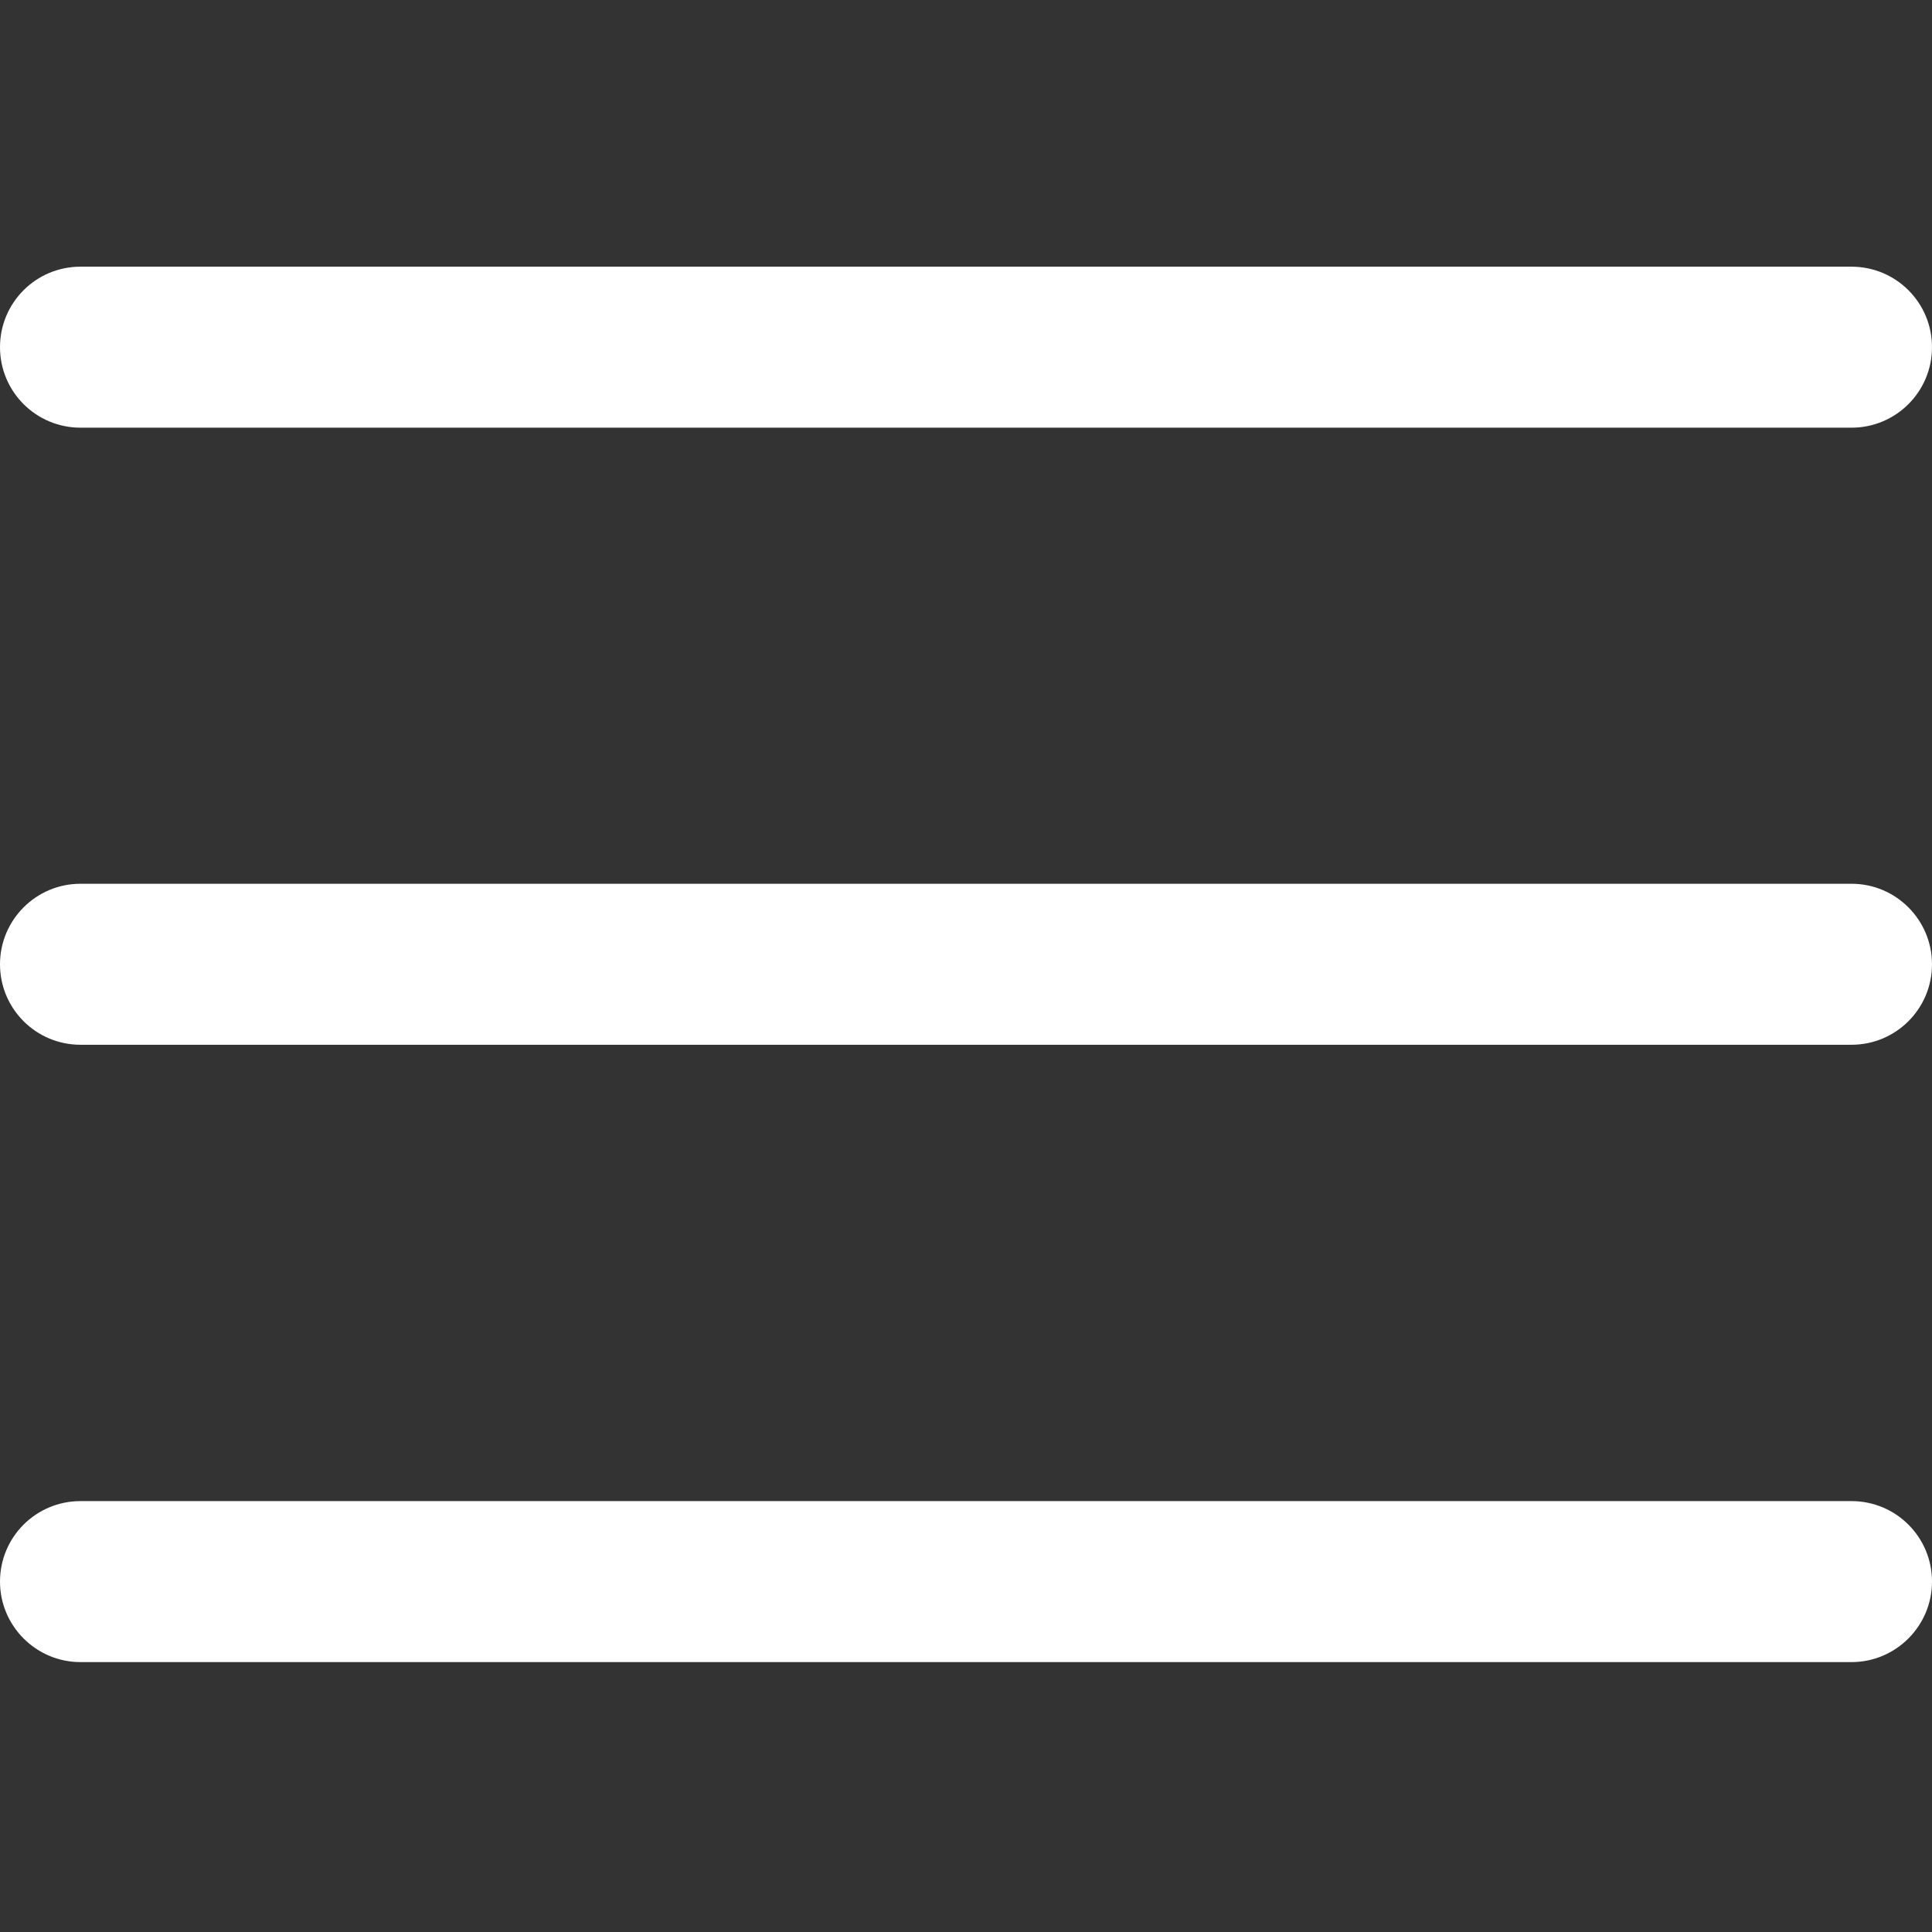 <svg xmlns="http://www.w3.org/2000/svg" xmlns:xlink="http://www.w3.org/1999/xlink" width="30" height="30" version="1.1"><rect width="100%" height="100%" fill="#333333" stroke="none"/><rect id="backgroundrect" width="100%" height="100%" x="0" y="0" fill="none" stroke="none"/>

<g class="currentLayer" style=""><title>Layer 1</title><g id="surface1" class="selected" fill="#ffffff" fill-opacity="1">
<path style="stroke: none; fill-rule: nonzero;" d="M 28.75 16.223 L 1.25 16.223 C 0.559 16.223 0 15.664 0 14.973 C 0 14.285 0.559 13.723 1.25 13.723 L 28.75 13.723 C 29.441 13.723 30 14.285 30 14.973 C 30 15.664 29.441 16.223 28.75 16.223 Z M 28.75 16.223 " id="svg_1" fill="#ffffff" fill-opacity="1"/>
<path style="stroke: none; fill-rule: nonzero;" d="M 28.75 6.641 L 1.25 6.641 C 0.559 6.641 0 6.082 0 5.391 C 0 4.699 0.559 4.141 1.25 4.141 L 28.75 4.141 C 29.441 4.141 30 4.699 30 5.391 C 30 6.082 29.441 6.641 28.75 6.641 Z M 28.75 6.641 " id="svg_2" fill="#ffffff" fill-opacity="1"/>
<path style="stroke: none; fill-rule: nonzero;" d="M 28.75 25.809 L 1.25 25.809 C 0.559 25.809 0 25.246 0 24.559 C 0 23.867 0.559 23.309 1.25 23.309 L 28.75 23.309 C 29.441 23.309 30 23.867 30 24.559 C 30 25.246 29.441 25.809 28.75 25.809 Z M 28.75 25.809 " id="svg_3" fill="#ffffff" fill-opacity="1"/>
</g></g></svg>